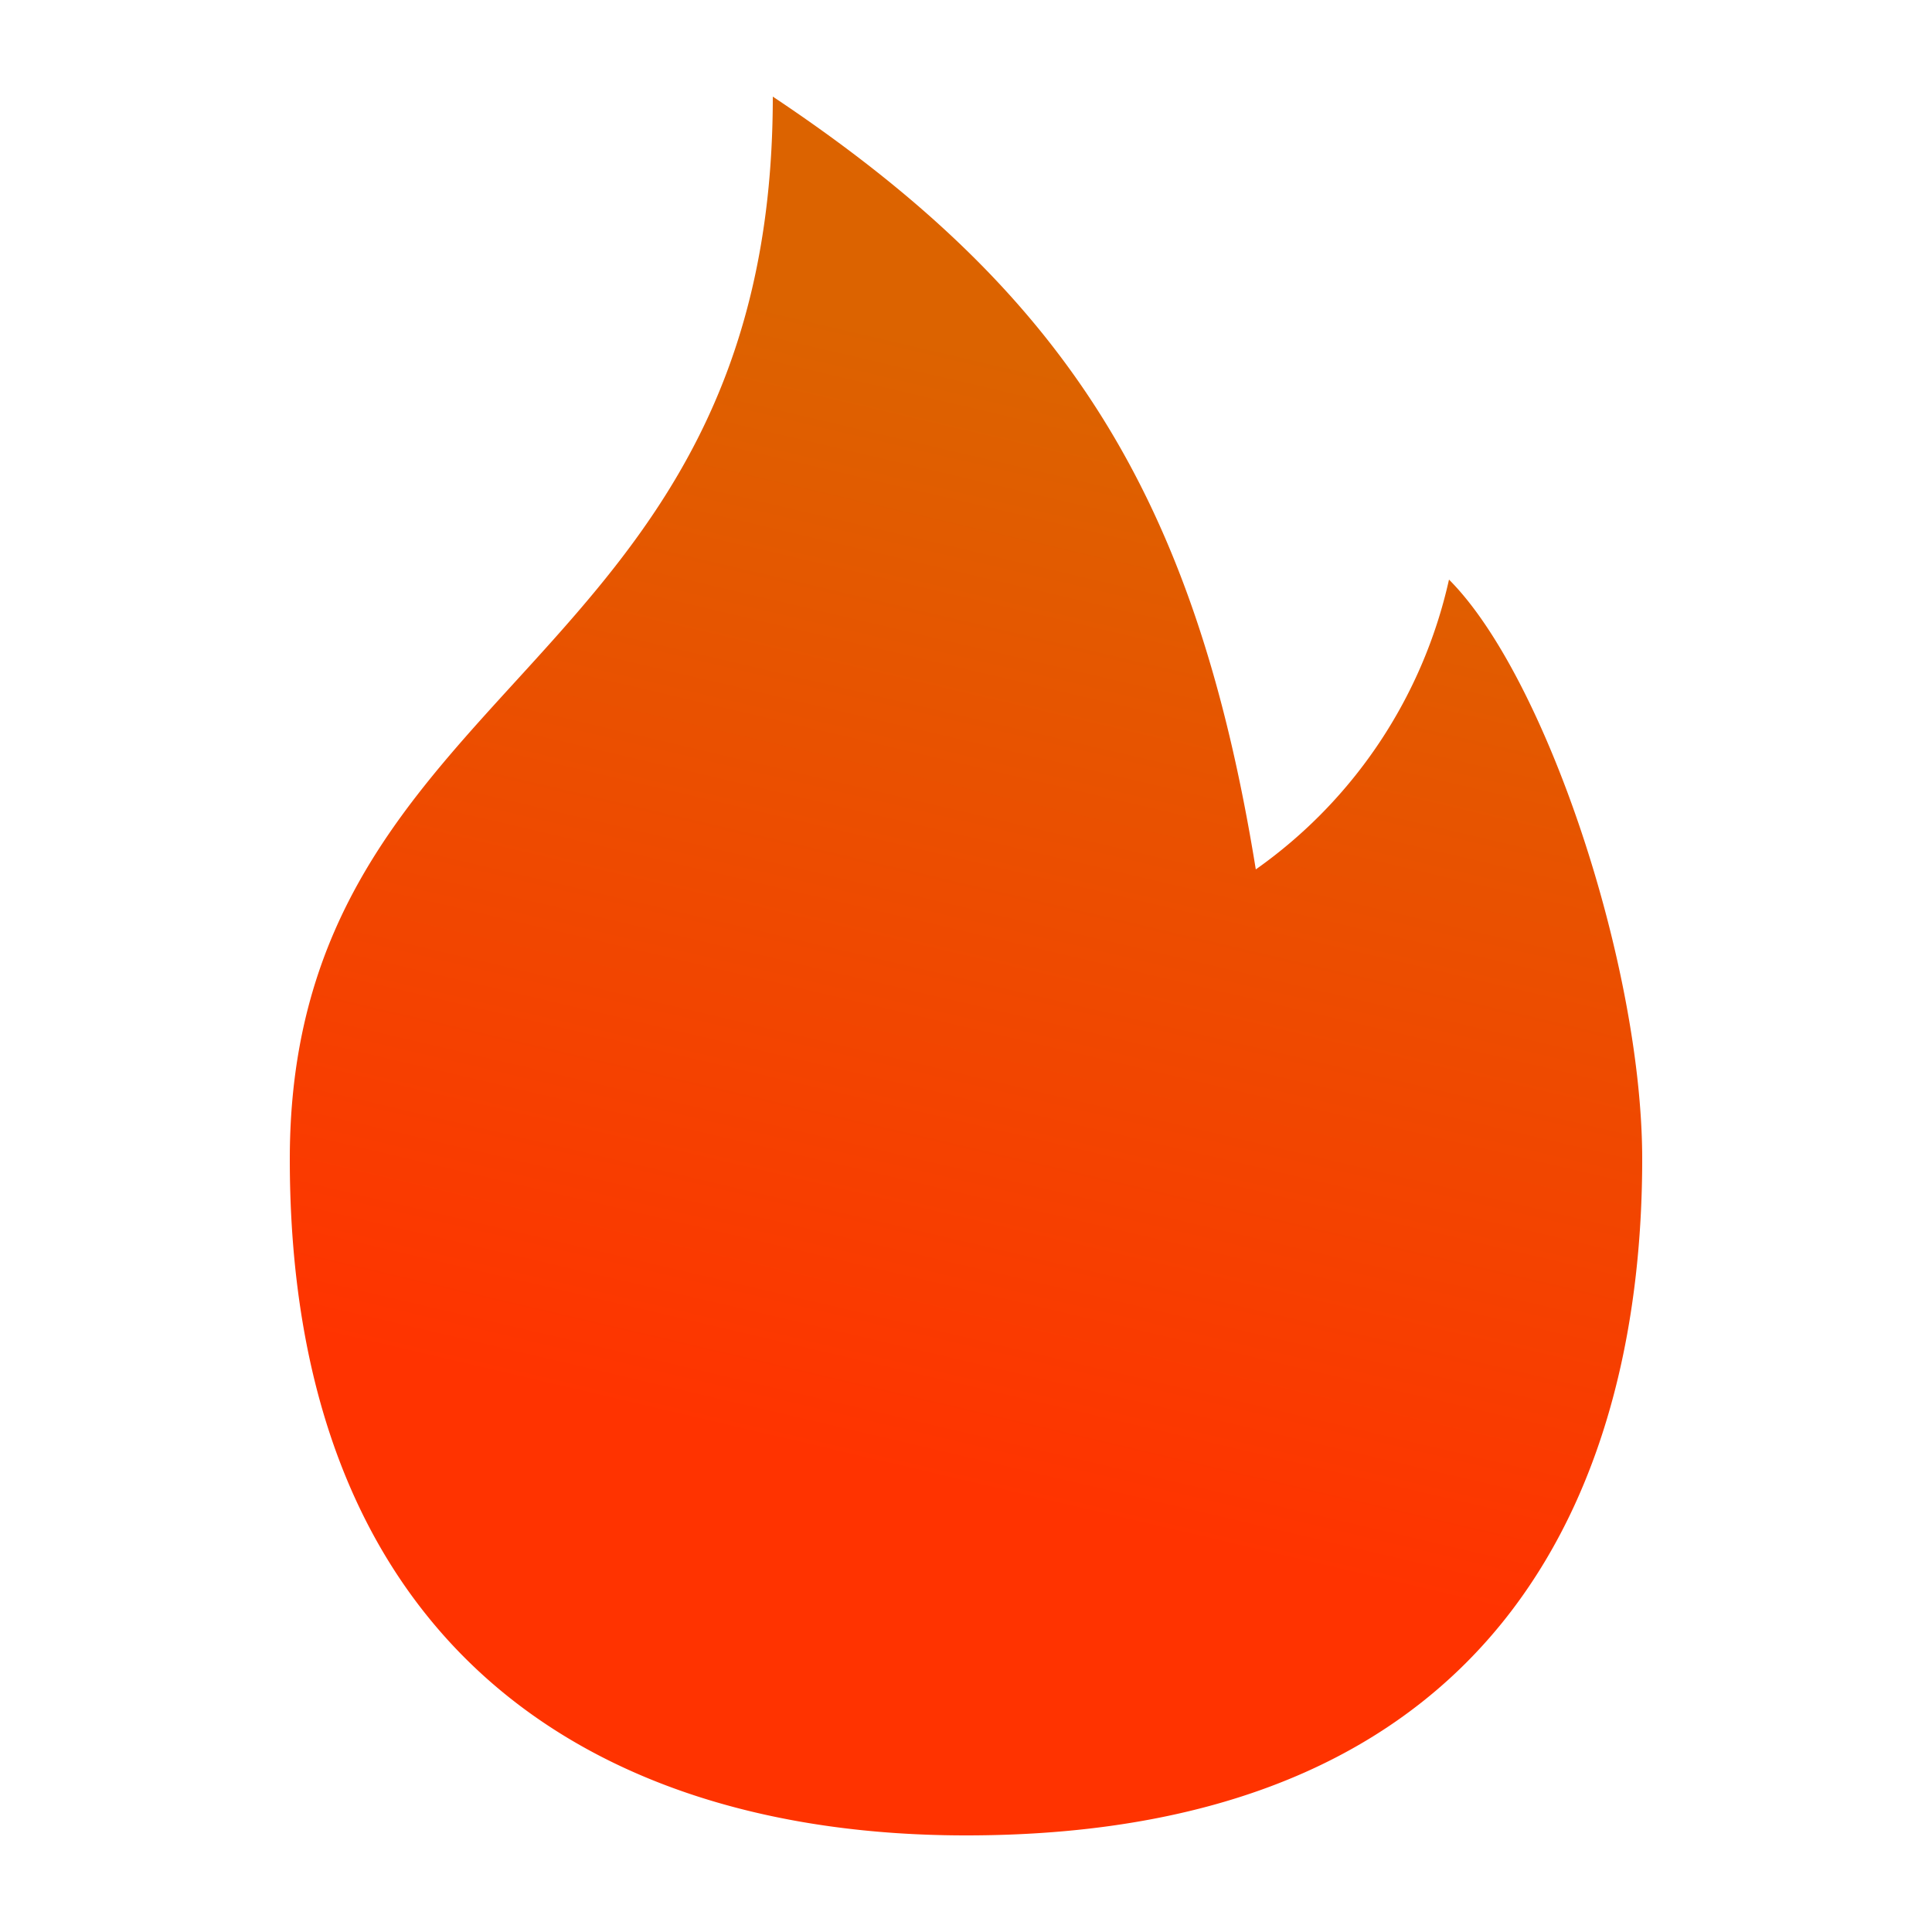 <?xml version="1.0" encoding="UTF-8" standalone="no"?>
<!-- Uploaded to: SVG Repo, www.svgrepo.com, Generator: SVG Repo Mixer Tools -->

<svg
   width="50px"
   height="50px"
   viewBox="-2 0 20 20"
   version="1.1"
   id="svg1"
   sodipodi:docname="teste.svg"
   inkscape:version="1.3 (0e150ed6c4, 2023-07-21)"
   xmlns:inkscape="http://www.inkscape.org/namespaces/inkscape"
   xmlns:sodipodi="http://sodipodi.sourceforge.net/DTD/sodipodi-0.dtd"
   xmlns:xlink="http://www.w3.org/1999/xlink"
   xmlns="http://www.w3.org/2000/svg"
   xmlns:svg="http://www.w3.org/2000/svg">
  <defs
     id="defs1">
    <linearGradient
       id="linearGradient2"
       inkscape:collect="always">
      <stop
         style="stop-color:#ff3300;"
         offset="0"
         id="stop2" />
      <stop
         style="stop-color:#dc6300;"
         offset="1"
         id="stop3" />
    </linearGradient>
    <linearGradient
       inkscape:collect="always"
       xlink:href="#linearGradient2"
       id="linearGradient3"
       x1="5"
       y1="12"
       x2="19"
       y2="12"
       gradientUnits="userSpaceOnUse"
       spreadMethod="reflect" />
    <linearGradient
       inkscape:collect="always"
       xlink:href="#linearGradient2"
       id="linearGradient4"
       gradientUnits="userSpaceOnUse"
       x1="10.312"
       y1="17.051"
       x2="12.948"
       y2="5.817"
       spreadMethod="pad" />
  </defs>
  <g
     id="fire"
     transform="translate(-4,-2)"
     style="display:inline;opacity:1;fill:url(#linearGradient3);fill-opacity:1">
    <path
       id="secondary"
       fill="#ff3300"
       d="M 12,21 C 8.1,21 5,19 5,14 5,9 10,9 10,3 c 3,2 4.37,4.1 5,8 a 5,5 0 0 0 2,-3 c 1,1 2,4 2,6 0,3.14 -1.28,7 -7,7 z"
       style="fill:url(#linearGradient4);fill-opacity:1;fill-rule:nonzero" />
  </g>
</svg>
